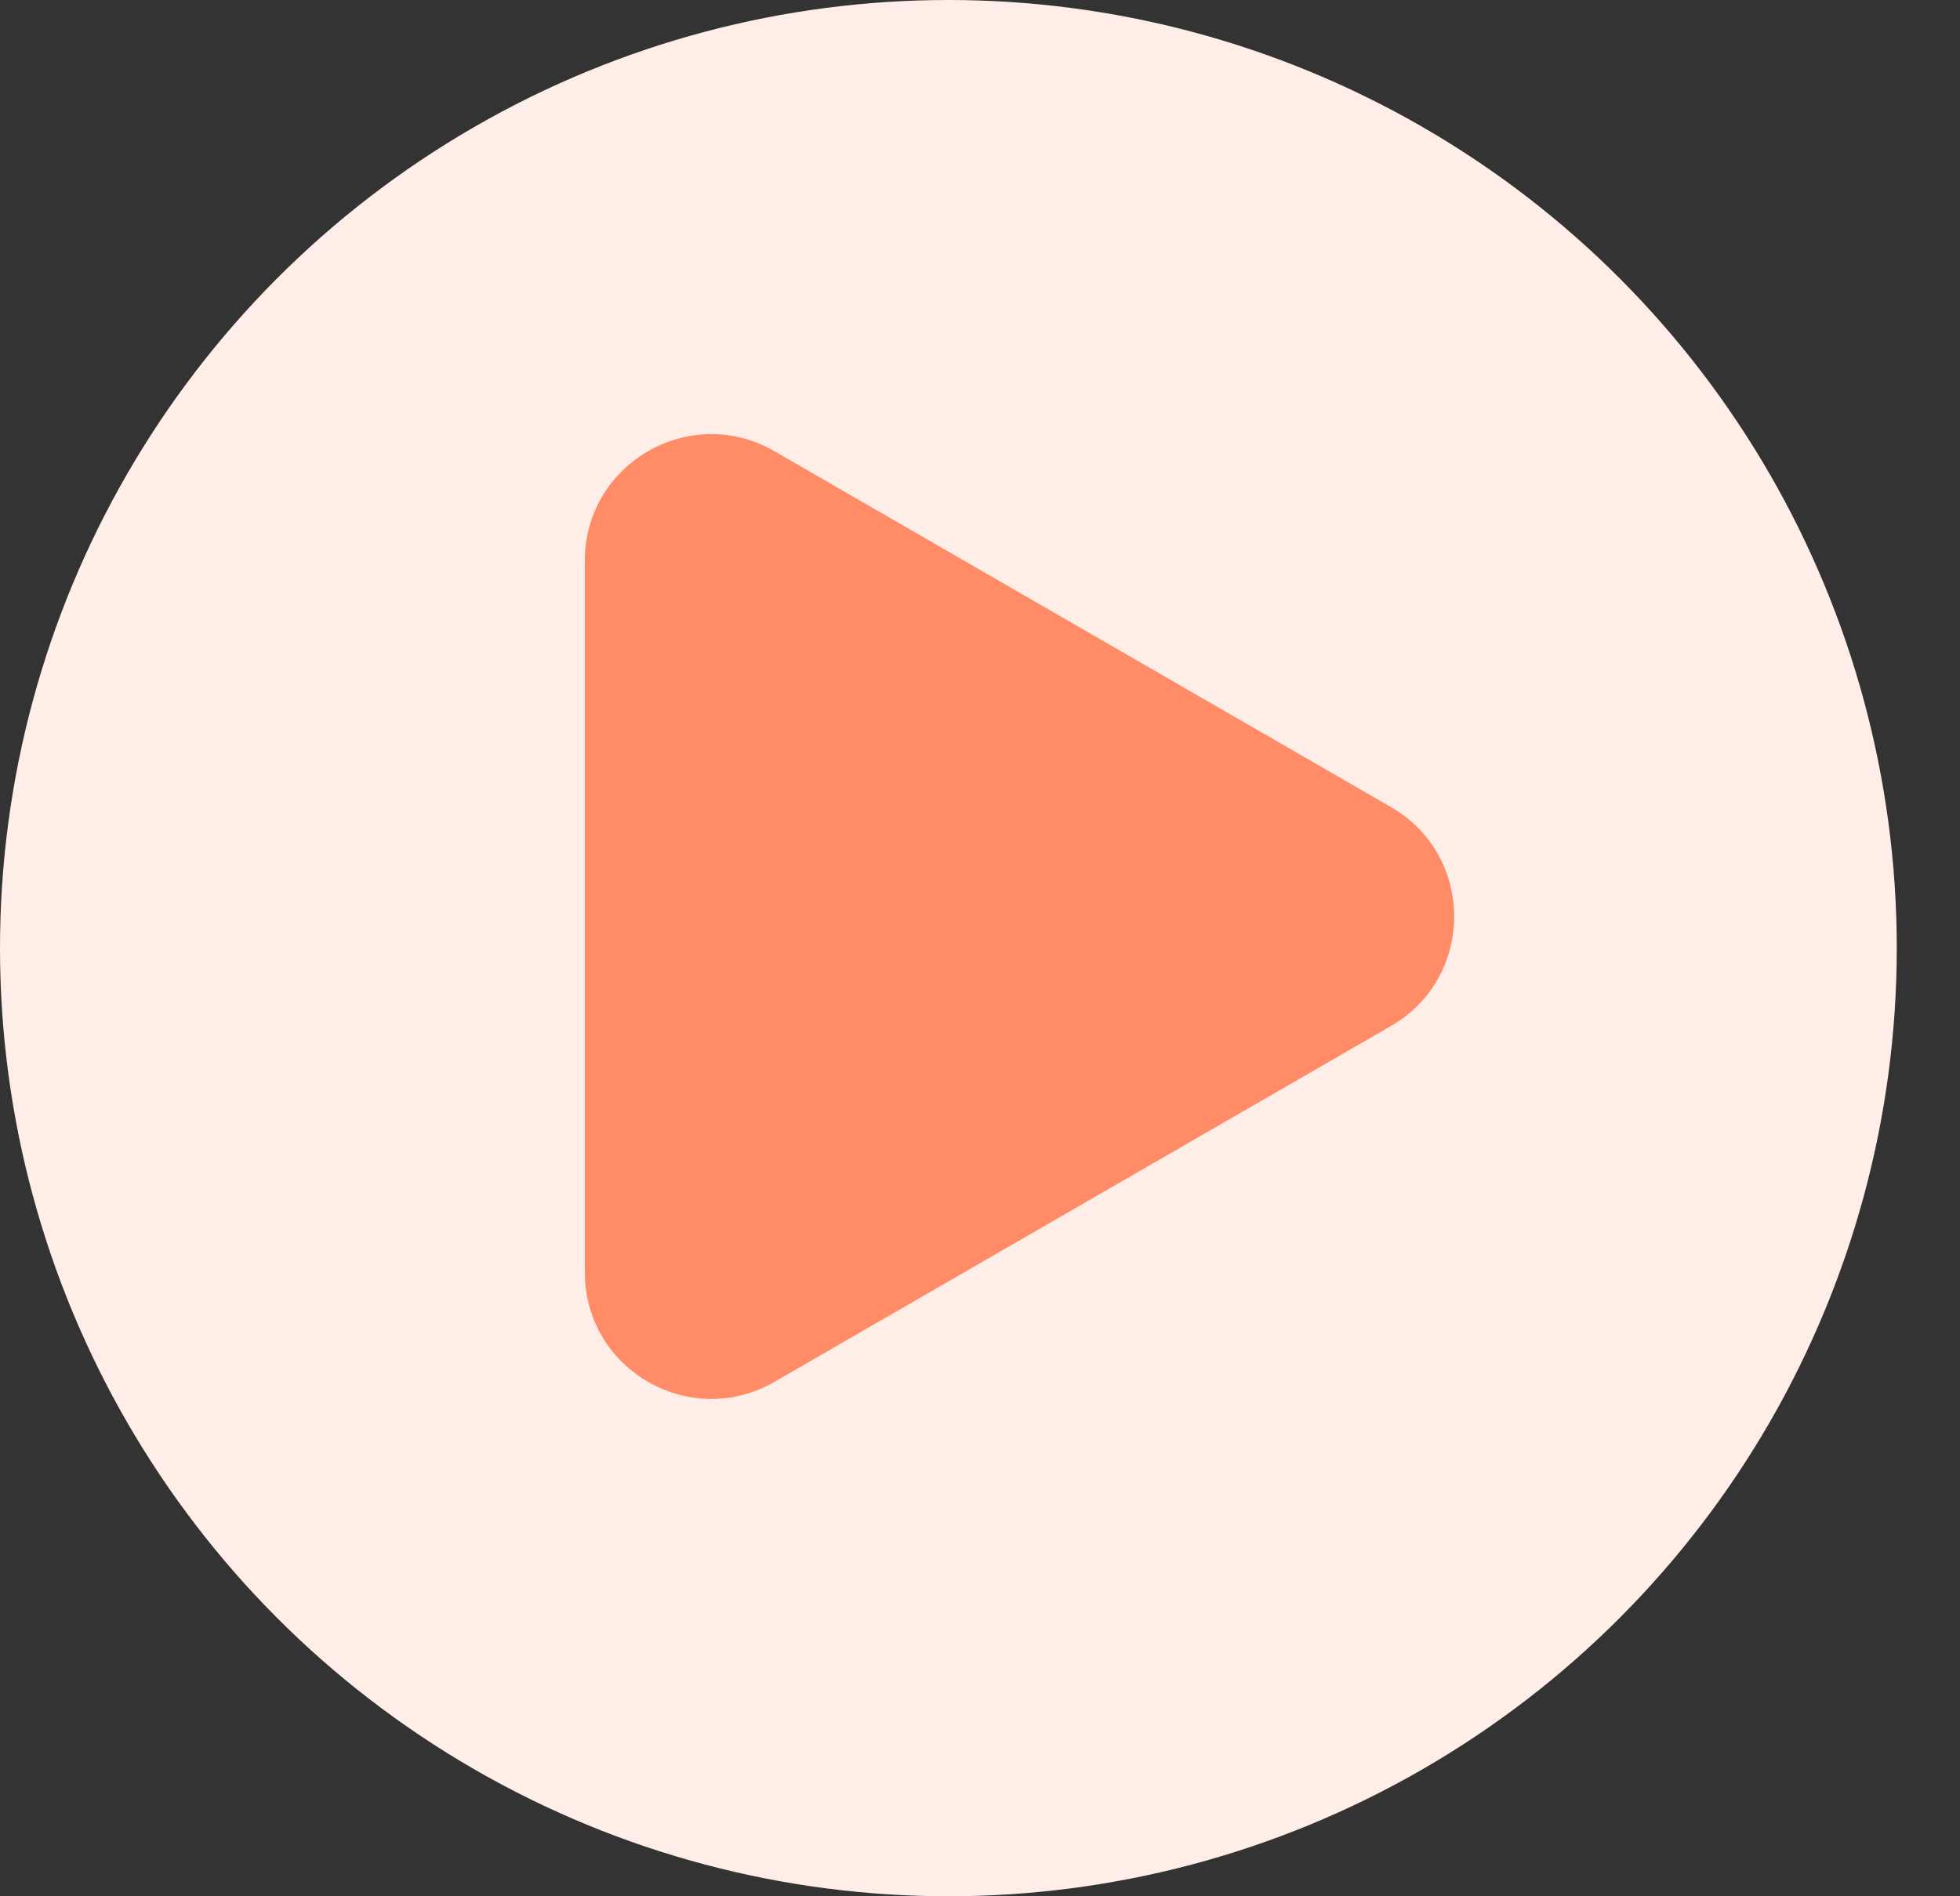 <svg width="31" height="30" viewBox="0 0 31 30" fill="none" xmlns="http://www.w3.org/2000/svg">
<rect x="0" y="0" width="31" height="30" fill="#333333" stroke="none"/>
<circle cx="15" cy="15" r="15" fill="#FFEEE8"/>
<path d="M22 16.232C23.333 15.462 23.333 13.538 22 12.768L12.25 7.139C10.917 6.369 9.25 7.331 9.25 8.871L9.25 20.129C9.25 21.669 10.917 22.631 12.25 21.861L22 16.232Z" fill="#FF8C66"/>
</svg>
